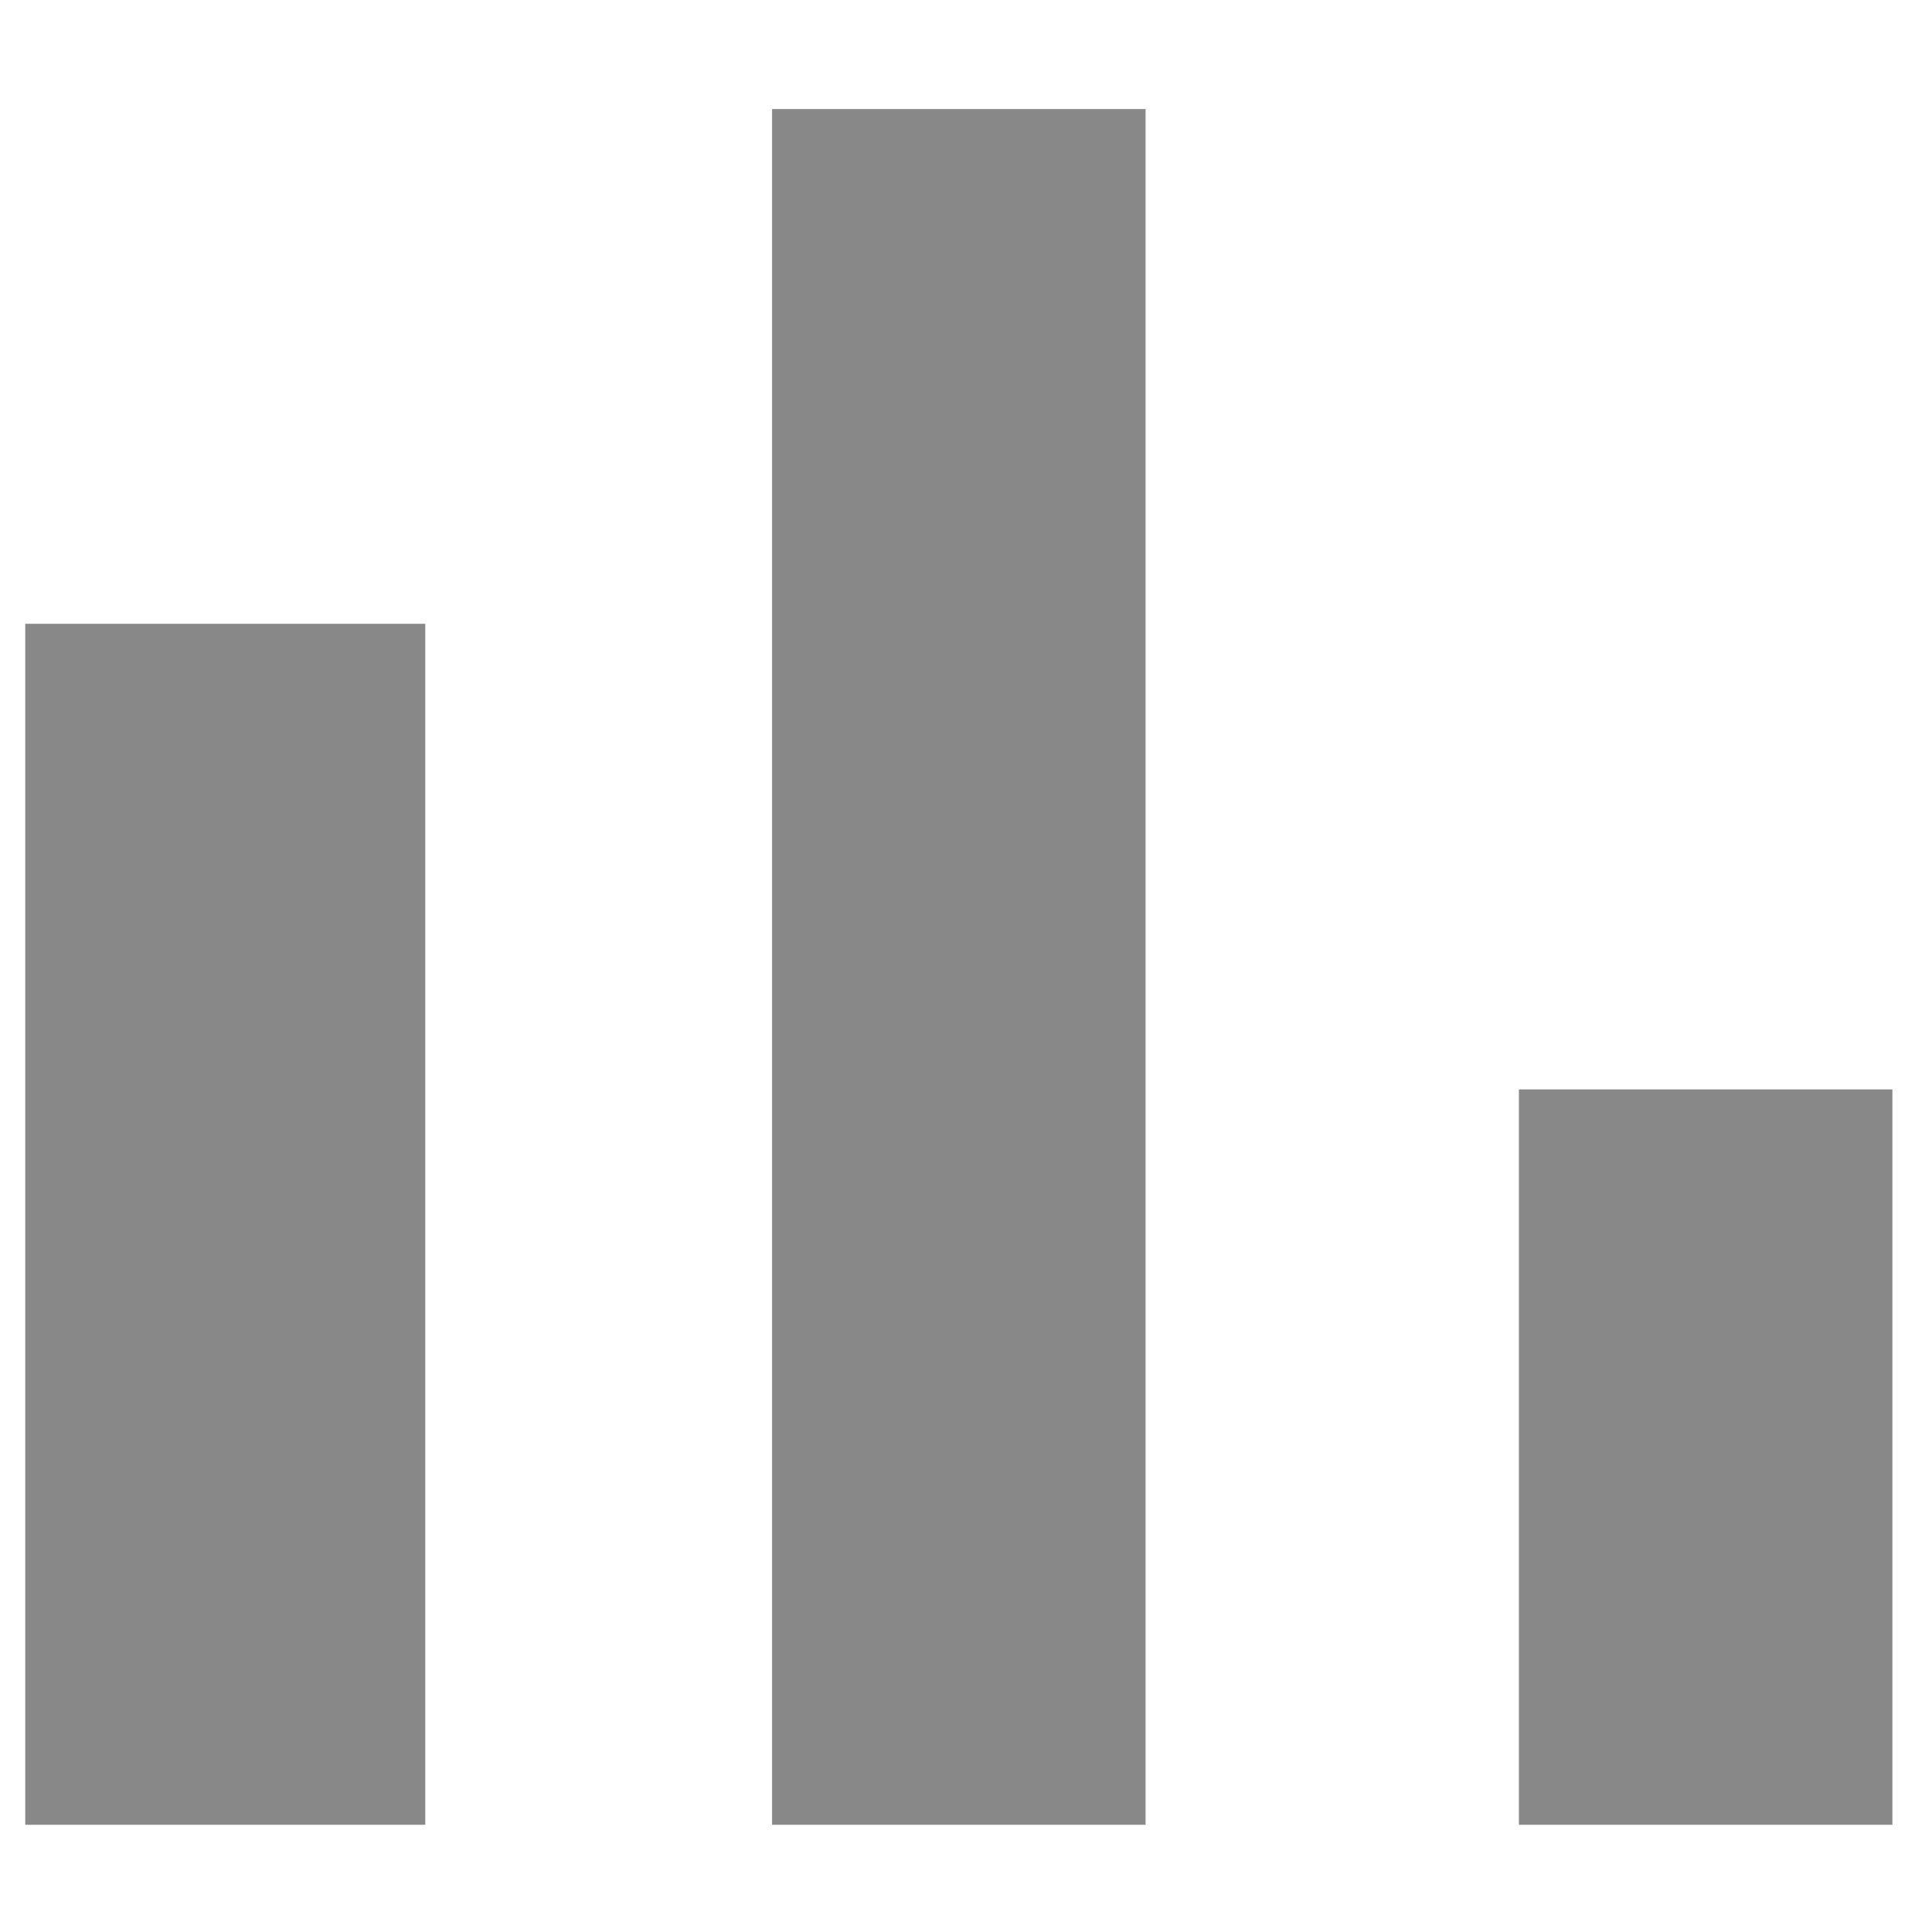 <svg width="16" height="16" viewBox="0 0 16 16" fill="none" xmlns="http://www.w3.org/2000/svg">
<path d="M0.209 5.166H3.522V15.112H0.209V5.166ZM6.394 0.903H9.487V15.112H6.394V0.903ZM12.579 9.022H15.672V15.112H12.579V9.022Z" fill="#888888"/>
</svg>
